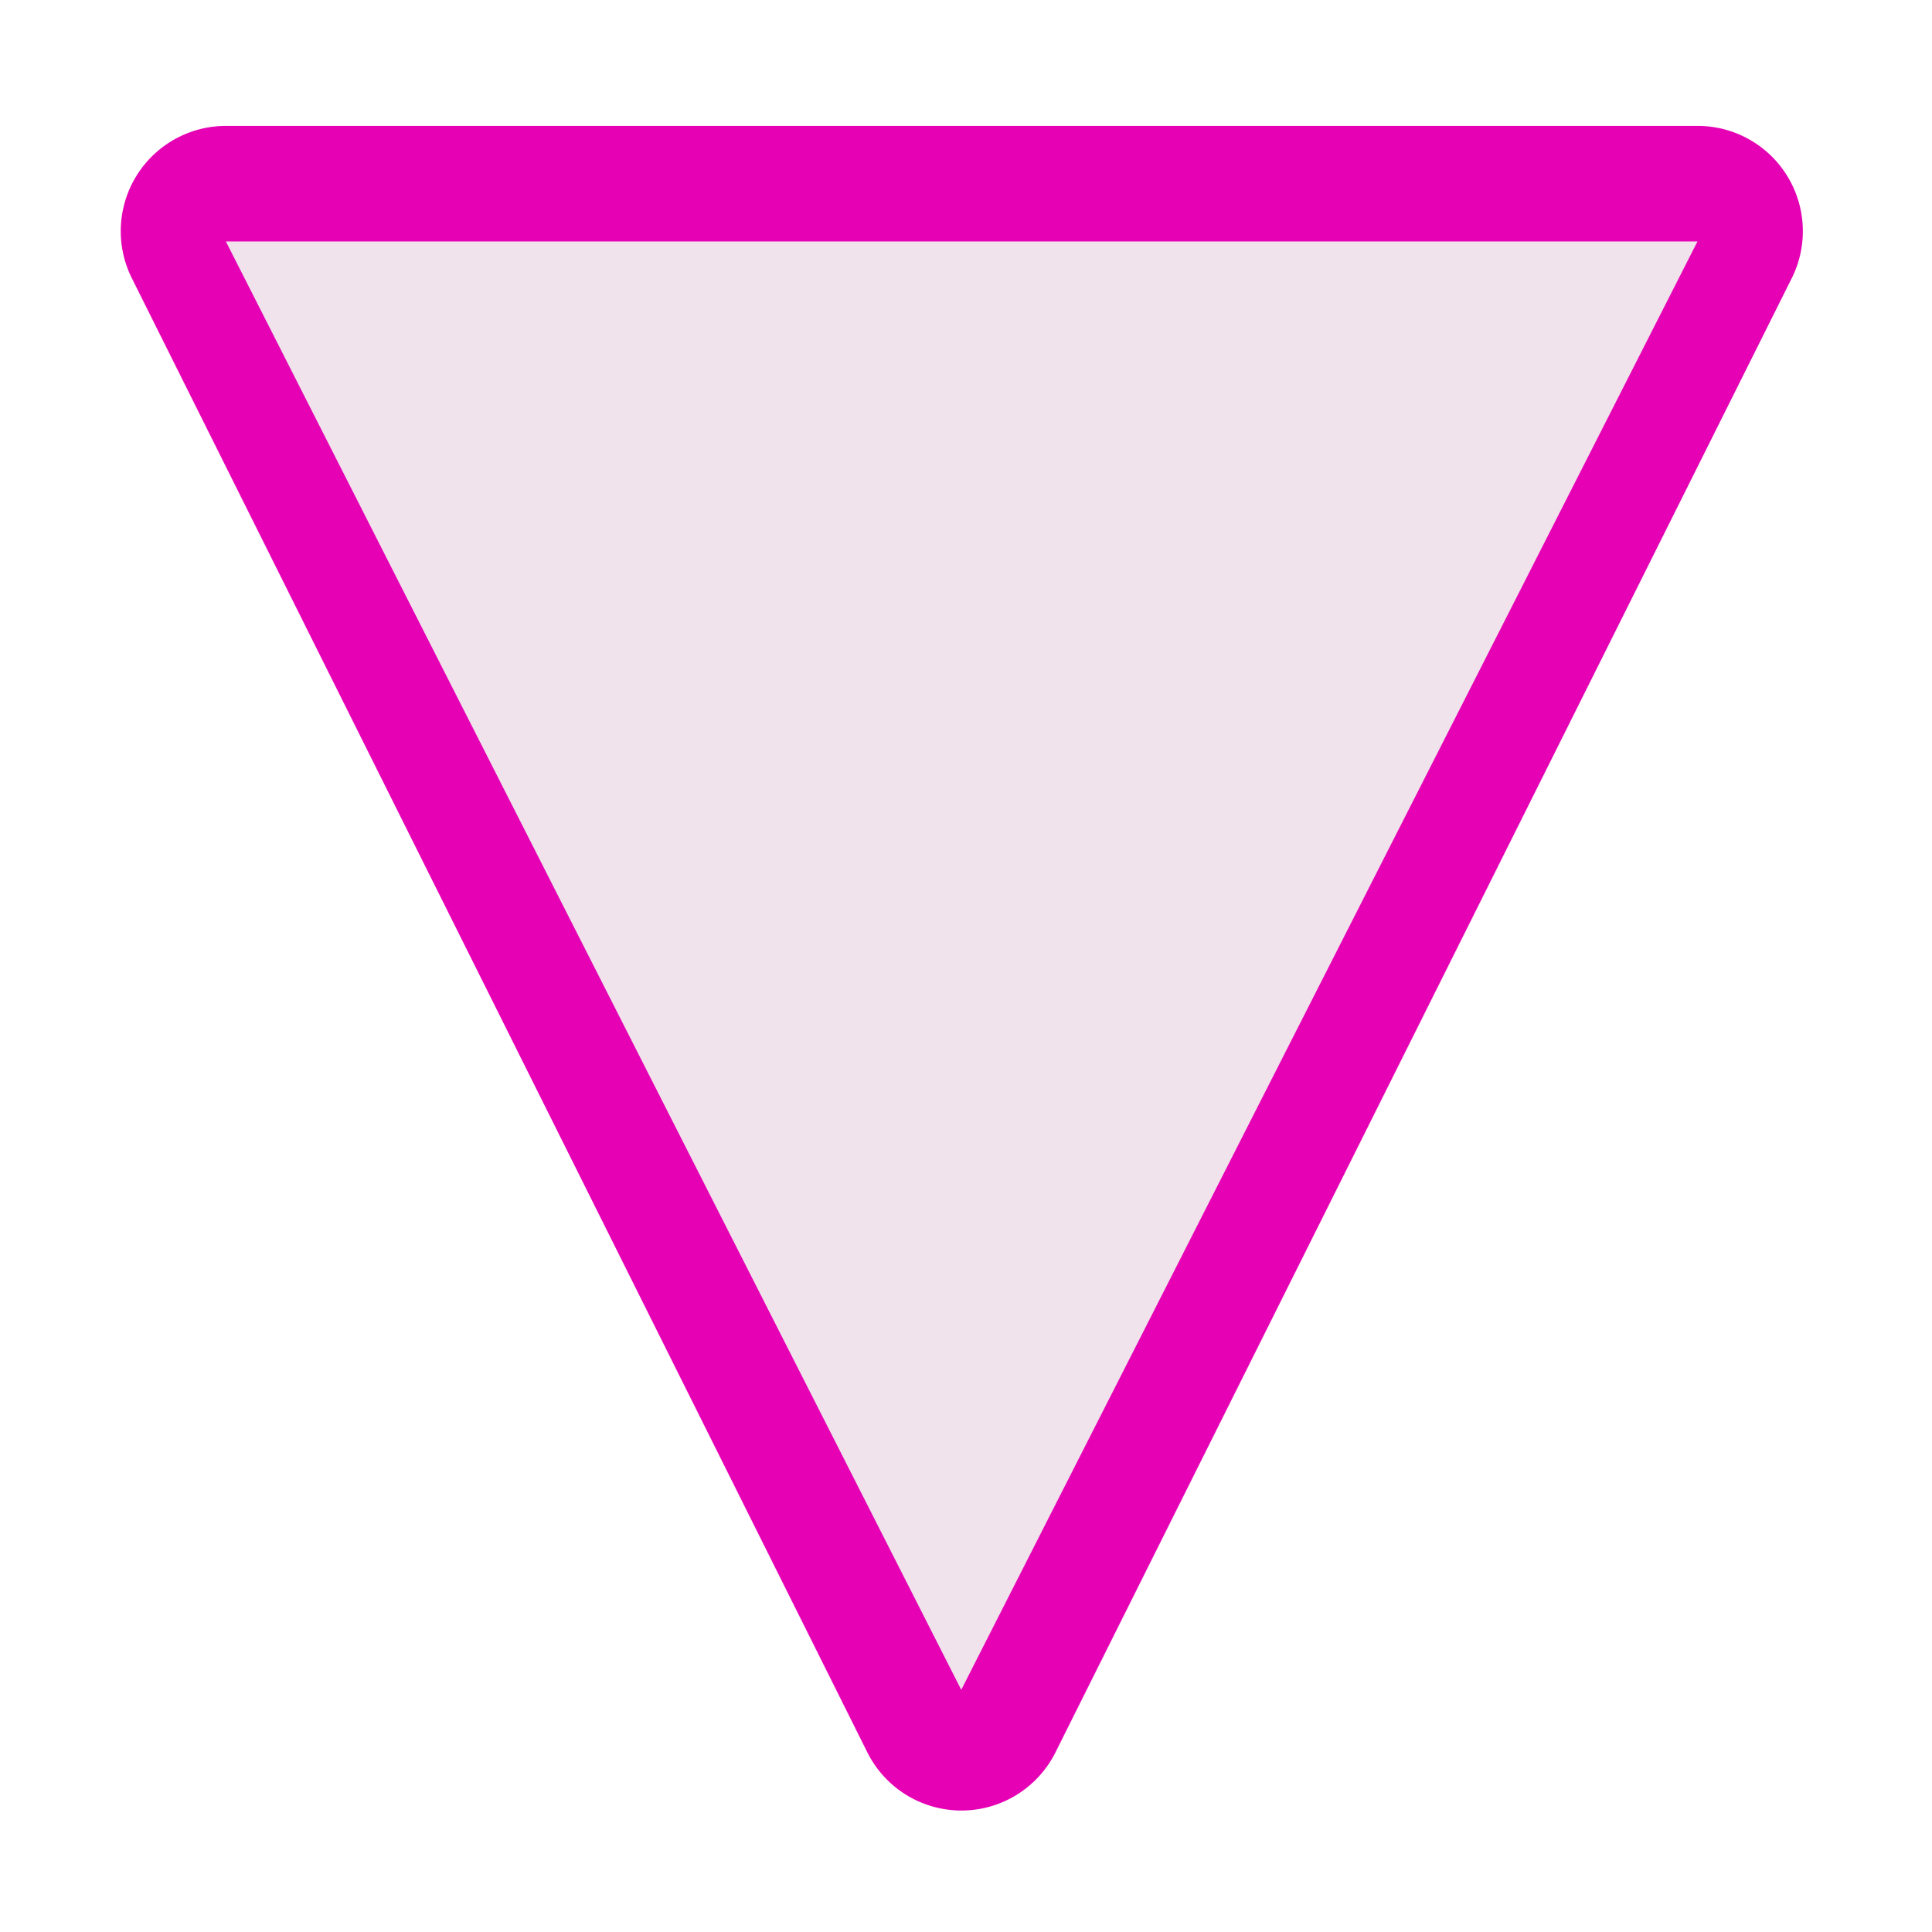 <?xml version="1.0" encoding="UTF-8" standalone="no"?>
<svg
   xmlns:dc="http://purl.org/dc/elements/1.1/"
   xmlns:cc="http://creativecommons.org/ns#"
   xmlns:rdf="http://www.w3.org/1999/02/22-rdf-syntax-ns#"
   xmlns:svg="http://www.w3.org/2000/svg"
   xmlns="http://www.w3.org/2000/svg"
   xmlns:sodipodi="http://sodipodi.sourceforge.net/DTD/sodipodi-0.dtd"
   xmlns:inkscape="http://www.inkscape.org/namespaces/inkscape"
   height="16"
   viewBox="0 0 16 16"
   width="16"
   id="svg2"
   version="1.1"
   inkscape:version="0.92.4 (unknown)"
   sodipodi:docname="sc_fontworkshapetype.fontwork-triangle-down.svg"
   inkscape:export-filename="/home/tamara/Desktop/IKON/5_258 (tamara)/sc (222)/Tanggal 10/sc_fontworkshapetype.fontwork-triangle-down.png"
   inkscape:export-xdpi="90"
   inkscape:export-ydpi="90">
  <defs
     id="defs30" />
  <sodipodi:namedview
     pagecolor="#ffffff"
     bordercolor="#666666"
     borderopacity="1"
     objecttolerance="10"
     gridtolerance="10"
     guidetolerance="10"
     inkscape:pageopacity="0"
     inkscape:pageshadow="2"
     inkscape:window-width="1366"
     inkscape:window-height="707"
     id="namedview28"
     showgrid="true"
     inkscape:zoom="32"
     inkscape:cx="12.780738"
     inkscape:cy="9.2411948"
     inkscape:window-x="0"
     inkscape:window-y="0"
     inkscape:window-maximized="1"
     inkscape:current-layer="g4172">
    <inkscape:grid
       type="xygrid"
       id="grid4176" />
  </sodipodi:namedview>
  <linearGradient
     id="a"
     gradientUnits="userSpaceOnUse"
     x1="80"
     x2="80"
     y1=".002"
     y2="128.002"
     gradientTransform="matrix(0.125,0,0,-0.125,-0.004,16)">
    <stop
       offset="0"
       stop-color="#fff"
       id="stop5" />
    <stop
       offset=".464"
       stop-color="#fff"
       id="stop7" />
    <stop
       offset=".781"
       stop-color="#f1f1f1"
       id="stop9" />
    <stop
       offset=".906"
       stop-color="#eaeaea"
       id="stop11" />
    <stop
       offset="1"
       stop-color="#dfdfdf"
       id="stop13" />
  </linearGradient>
  <linearGradient
     id="b"
     gradientUnits="userSpaceOnUse"
     x1="64"
     x2="64"
     y1="128"
     y2="0"
     gradientTransform="matrix(0.125,0,0,-0.125,-0.004,16)">
    <stop
       offset="0"
       stop-color="#7c9fcf"
       id="stop16" />
    <stop
       offset=".5"
       stop-color="#7c9ece"
       id="stop18" />
    <stop
       offset="1"
       stop-color="#7b9dcf"
       id="stop20" />
  </linearGradient>
  <g
     id="g4172"
     transform="matrix(0.871,0,0,0.87,0.997,1.074)"
     style="stroke:none;stroke-width:1.131">
    <path
       d="M 8.003,16 A 1,1.002 0 0 1 7.102,15.446 L 0.109,1.414 A 1,1.002 0 0 1 1.003,-0.036 h 6.997 6.996 A 1,1.002 0 0 1 15.891,1.415 L 8.891,15.446 a 1,1.002 0 0 1 -0.888,0.554 z"
       id="path24"
       style="fill:#e602b4;fill-opacity:1;stroke:none;stroke-width:0.283;stroke-miterlimit:4;stroke-dasharray:none;stroke-opacity:1"
       inkscape:connector-curvature="0" />
    <path
       d="m 1.003,1.064 h 6.996 6.996 l -7,13.787 z"
       id="path26"
       style="fill:#f0e3ec;fill-opacity:1;stroke:none;stroke-width:0.283;stroke-miterlimit:4;stroke-dasharray:none;stroke-opacity:1"
       inkscape:connector-curvature="0" />
  </g>
</svg>
